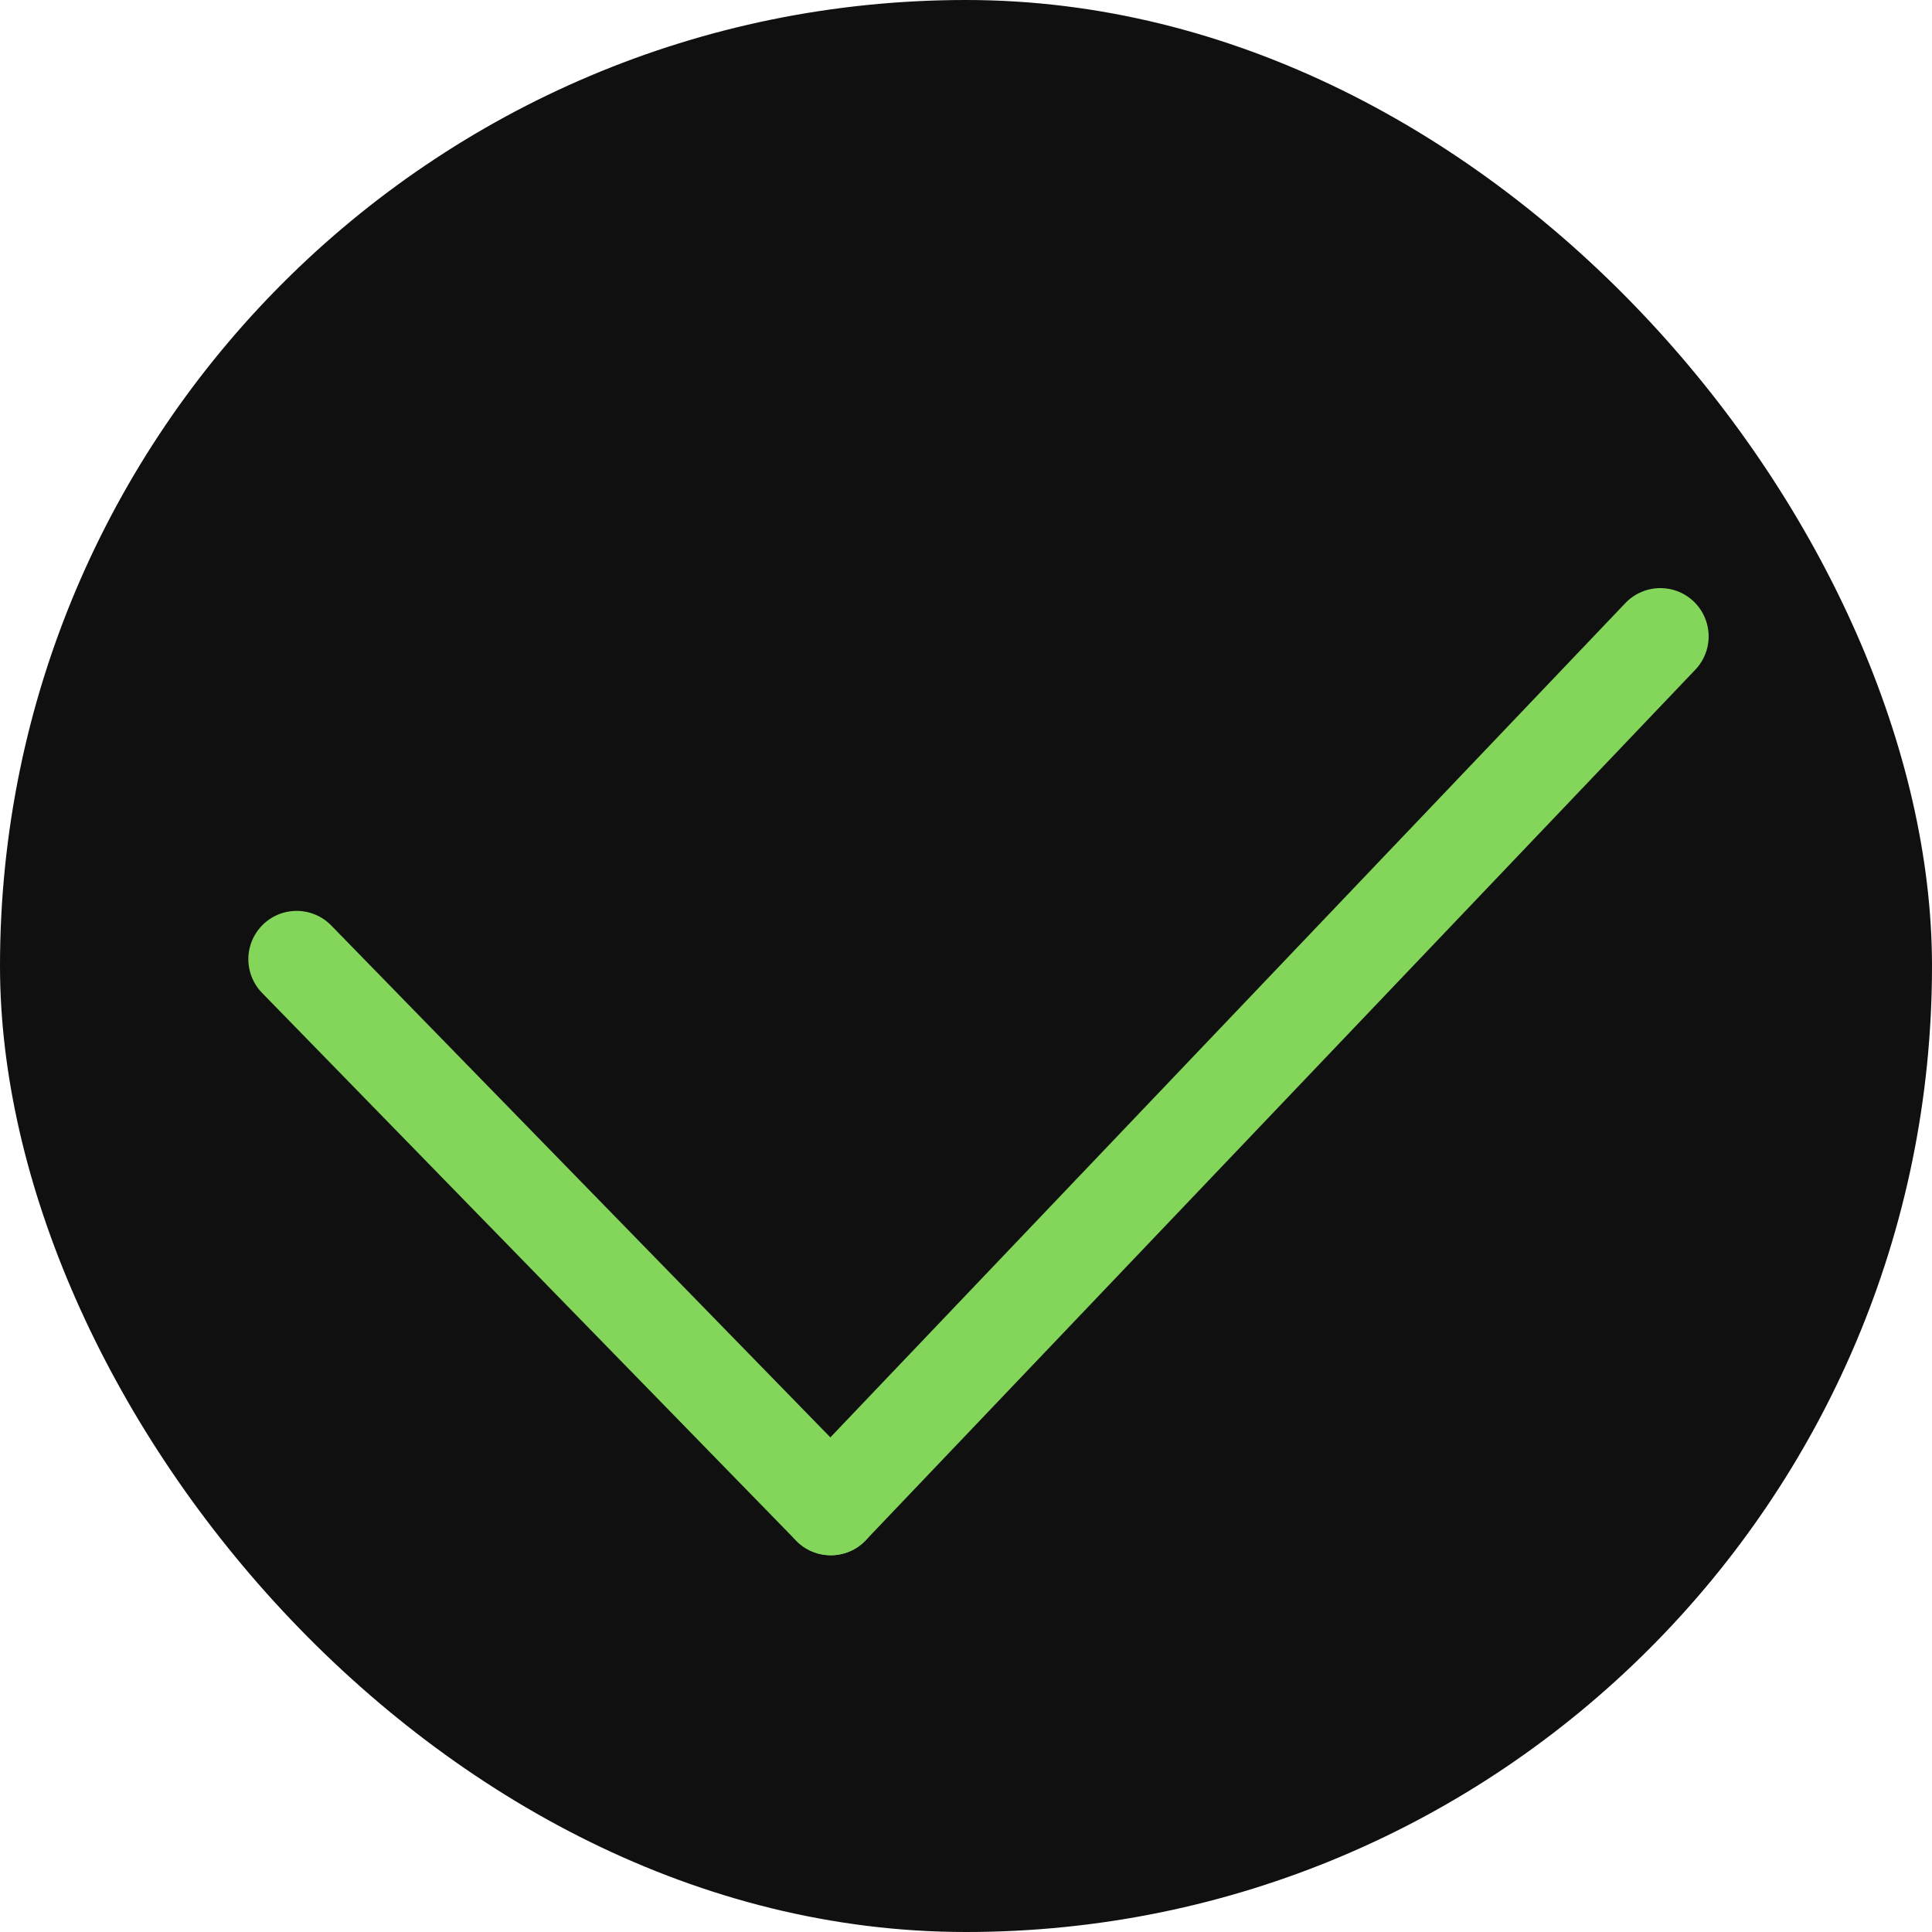 <svg width="100" height="100" viewBox="0 0 100 100" fill="none" xmlns="http://www.w3.org/2000/svg">
<rect width="100" height="100" rx="50" fill="#101010"/>
<path d="M15.354 49.647L43 78" stroke="#84D65A" stroke-width="5" stroke-linecap="round"/>
<path d="M43 78L85.939 32.94" stroke="#84D65A" stroke-width="5" stroke-linecap="round"/>
</svg>
